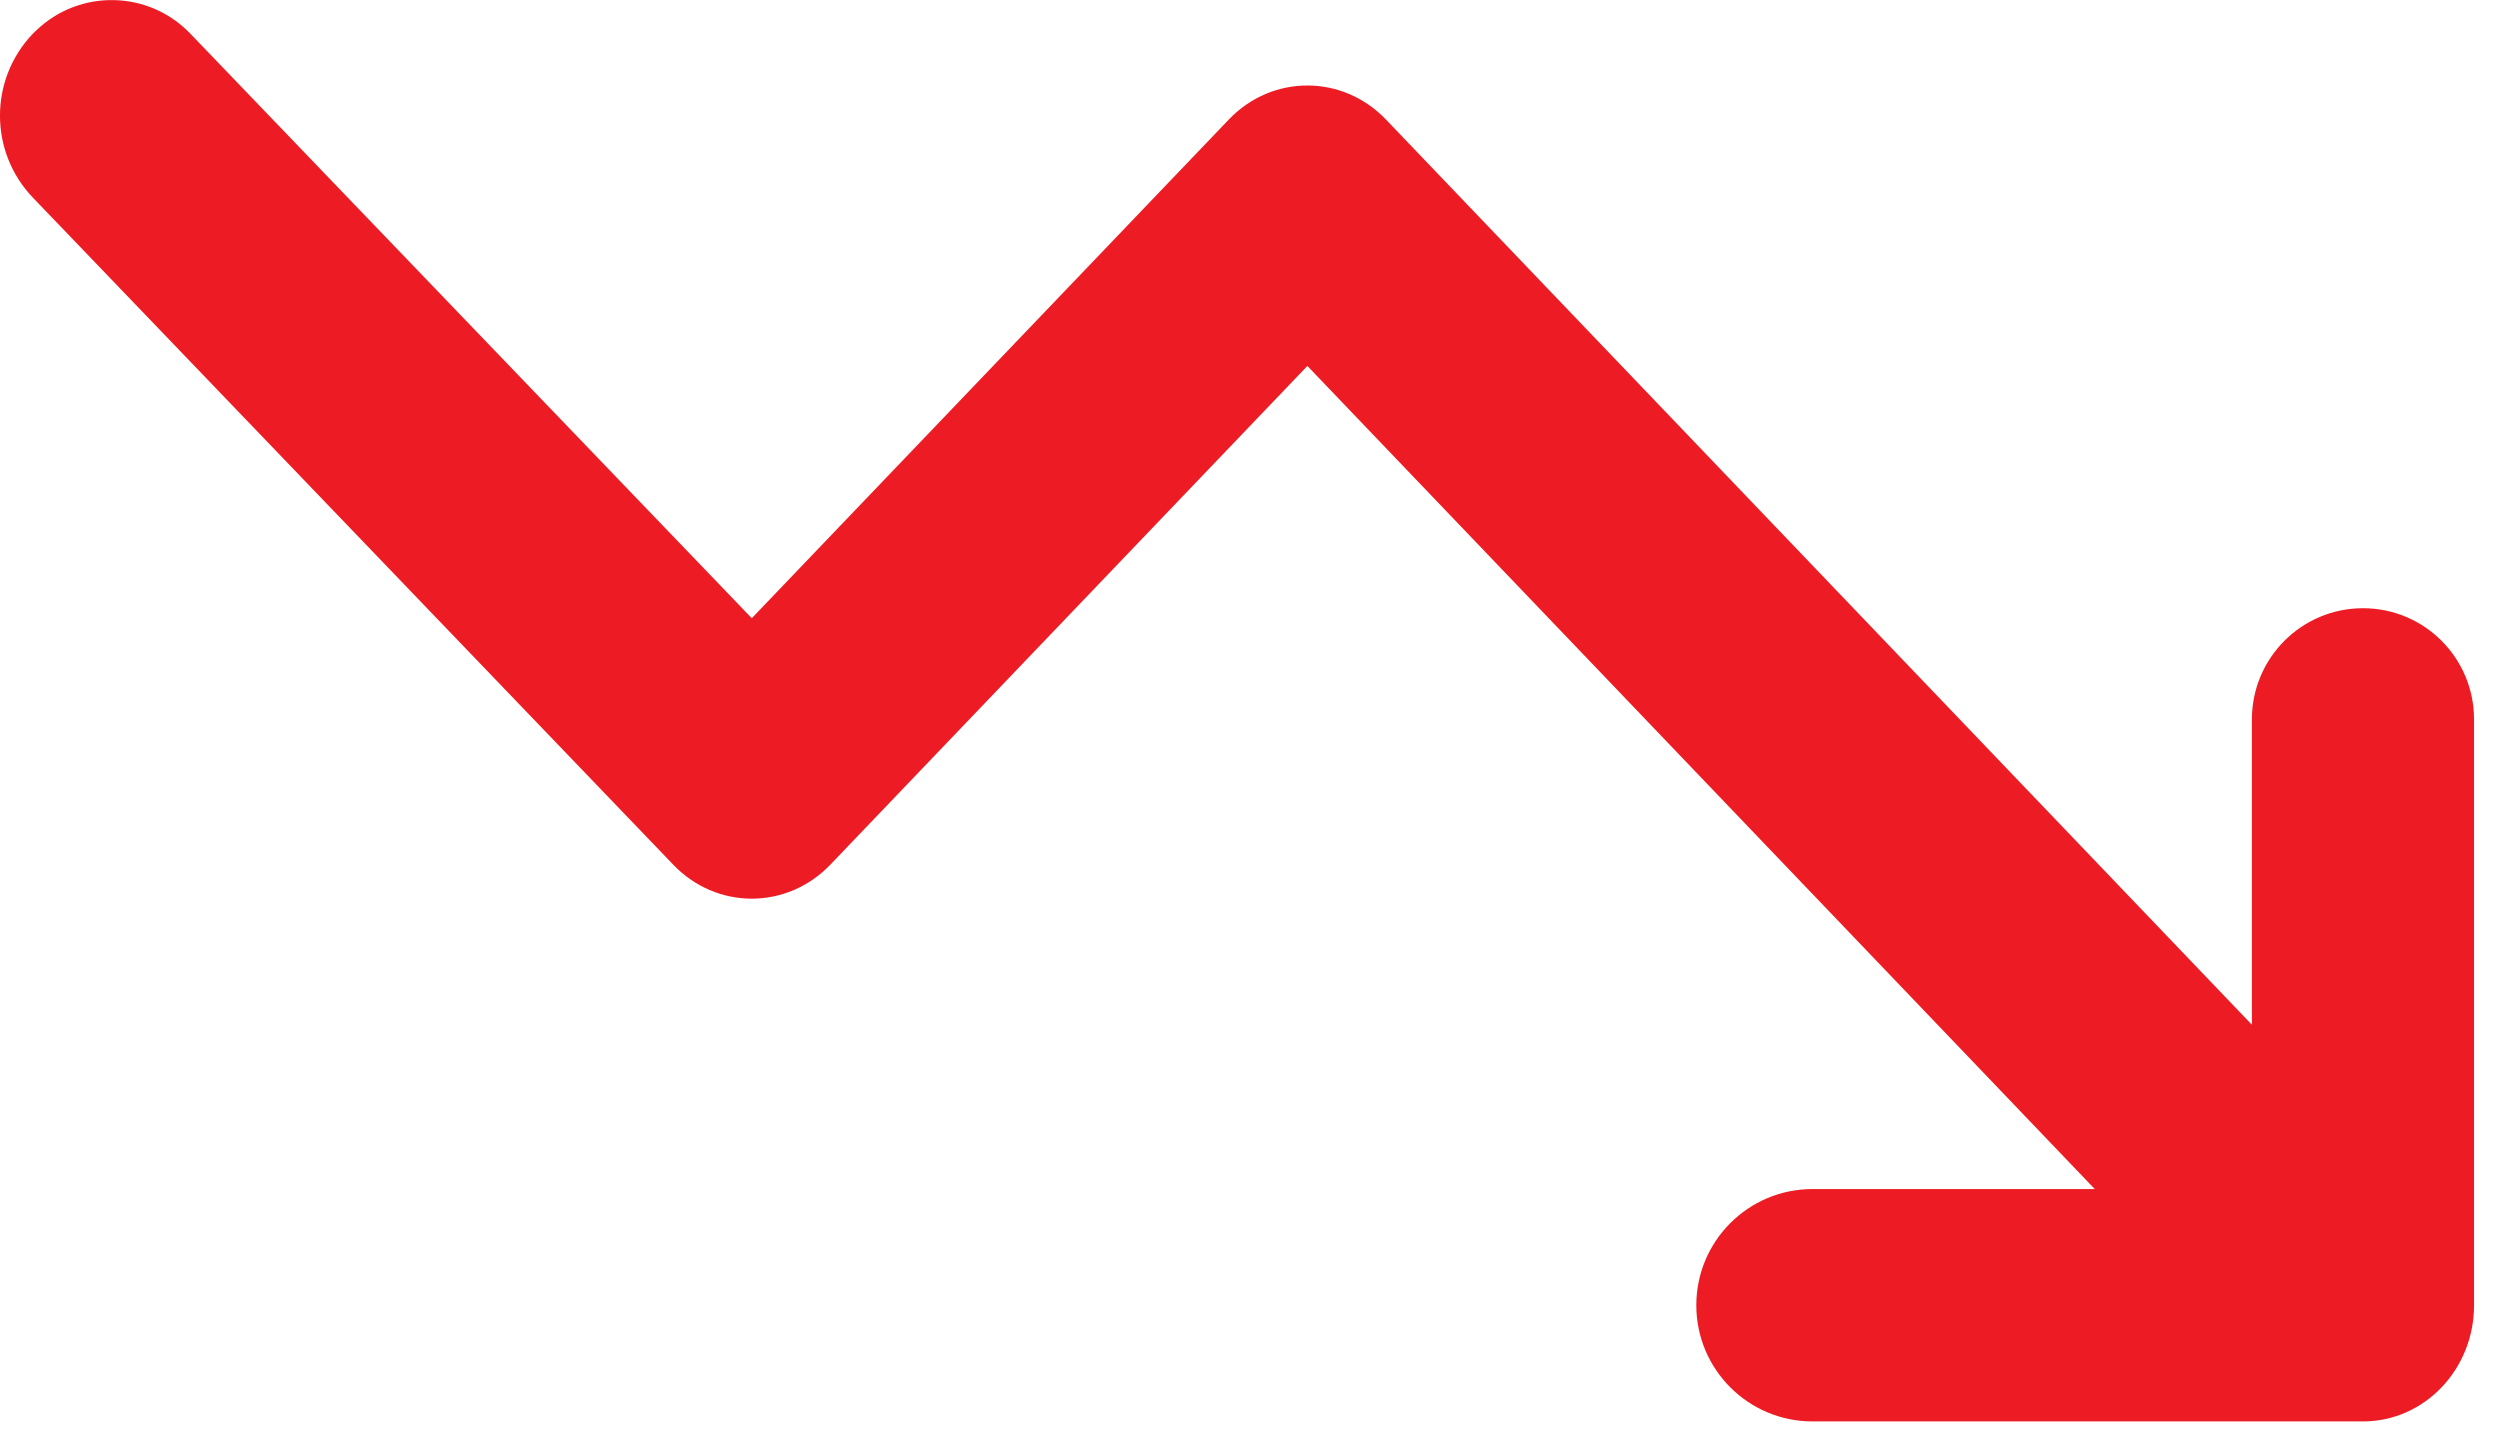 <?xml version="1.0" encoding="UTF-8"?>
<svg width="21px" height="12px" viewBox="0 0 21 12" version="1.1" xmlns="http://www.w3.org/2000/svg" xmlns:xlink="http://www.w3.org/1999/xlink">
    <!-- Generator: sketchtool 55.2 (78181) - https://sketchapp.com -->
    <title>B7A95544-8C85-49A5-B899-4C8BB14A3089</title>
    <desc>Created with sketchtool.</desc>
    <g id="Equiti-Email-Shot" stroke="none" stroke-width="1" fill="none" fill-rule="evenodd">
        <g id="Smart-Report---Equiti-Email-Shot" transform="translate(-459, -219)" fill="#ED1C24" fill-rule="nonzero">
            <g id="AUDUSD-Copy" transform="translate(15, 190)">
                <g id="Group-4" transform="translate(444, 25)">
                    <path d="M17.596,5.952 L15.225,5.952 C14.686,5.952 14.249,5.515 14.249,4.976 C14.249,4.437 14.686,4 15.225,4 L19.849,4 C20.365,4 20.782,4.437 20.782,4.976 L20.782,9.897 C20.782,10.413 20.365,10.831 19.849,10.831 C19.334,10.831 18.916,10.413 18.916,9.897 L18.916,7.332 L11.642,14.936 C11.277,15.317 10.686,15.317 10.322,14.936 L6.315,10.747 L1.598,15.658 C1.248,16.023 0.668,16.034 0.304,15.684 C0.294,15.675 0.285,15.666 0.276,15.657 C-0.093,15.271 -0.092,14.663 0.278,14.278 L5.655,8.677 C6.019,8.296 6.61,8.296 6.975,8.677 L10.982,12.866 L17.596,5.952 Z" id="Sell-Arrow-Copy" transform="translate(10.391, 9.97) scale(1, -1) translate(-10.391, -9.97) "></path>
                </g>
            </g>
        </g>
    </g>
</svg>